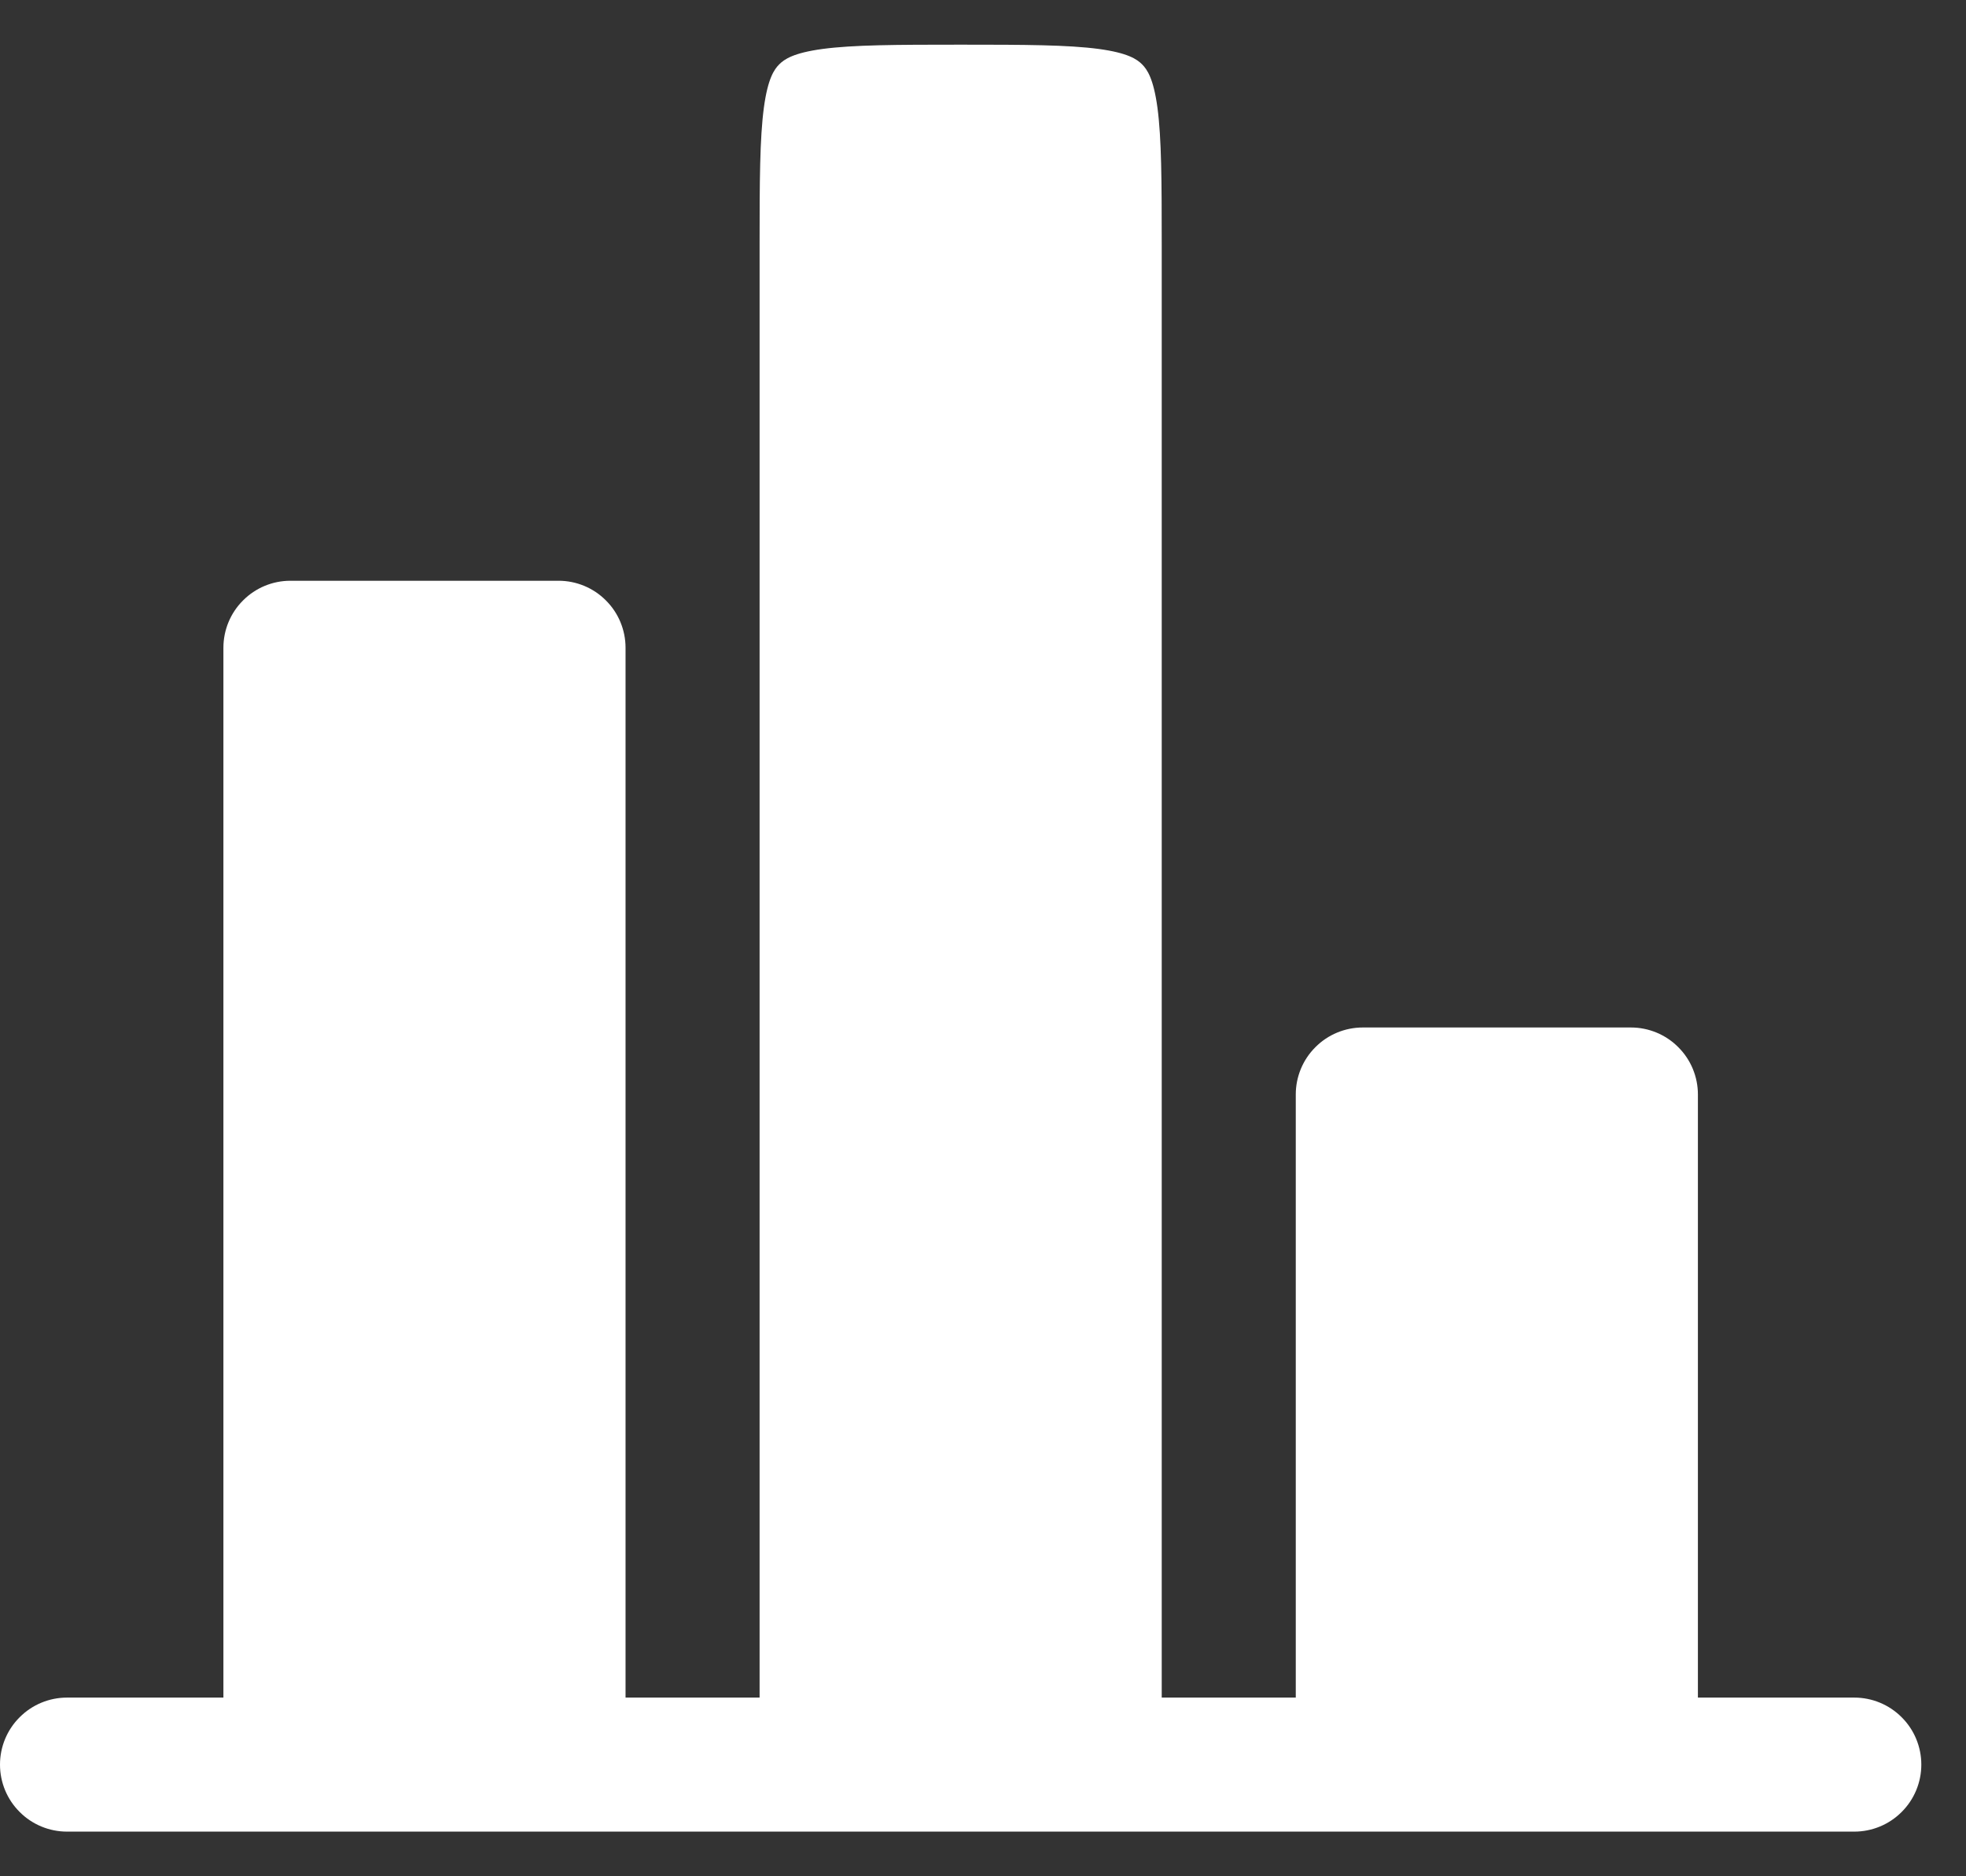 <svg width="22" height="21" viewBox="0 0 22 21" fill="none" xmlns="http://www.w3.org/2000/svg">
<rect x="0" y="0" width="22" height="21" fill="#333333" stroke="none"/>
<path d="M19 12.25C19 12.051 18.921 11.86 18.78 11.72C18.64 11.579 18.449 11.5 18.25 11.5H15.25C15.051 11.5 14.86 11.579 14.72 11.72C14.579 11.86 14.5 12.051 14.5 12.25V19H13V2.75C13 2.022 12.998 1.55 12.952 1.204C12.908 0.879 12.837 0.777 12.78 0.72C12.723 0.663 12.621 0.592 12.296 0.548C11.949 0.502 11.478 0.5 10.75 0.5C10.022 0.5 9.55 0.502 9.204 0.548C8.879 0.592 8.777 0.663 8.72 0.72C8.663 0.777 8.592 0.879 8.548 1.204C8.502 1.551 8.5 2.022 8.5 2.75V19H7V7.25C7 7.051 6.921 6.86 6.78 6.72C6.64 6.579 6.449 6.5 6.25 6.5H3.25C3.051 6.5 2.86 6.579 2.72 6.72C2.579 6.86 2.5 7.051 2.5 7.25V19H0.75C0.551 19 0.36 19.079 0.22 19.22C0.079 19.36 0 19.551 0 19.75C0 19.949 0.079 20.14 0.22 20.28C0.36 20.421 0.551 20.5 0.75 20.5H20.75C20.949 20.5 21.14 20.421 21.28 20.28C21.421 20.14 21.5 19.949 21.5 19.75C21.5 19.551 21.421 19.36 21.28 19.22C21.14 19.079 20.949 19 20.75 19H19V12.25Z" fill="white"/>
</svg>
